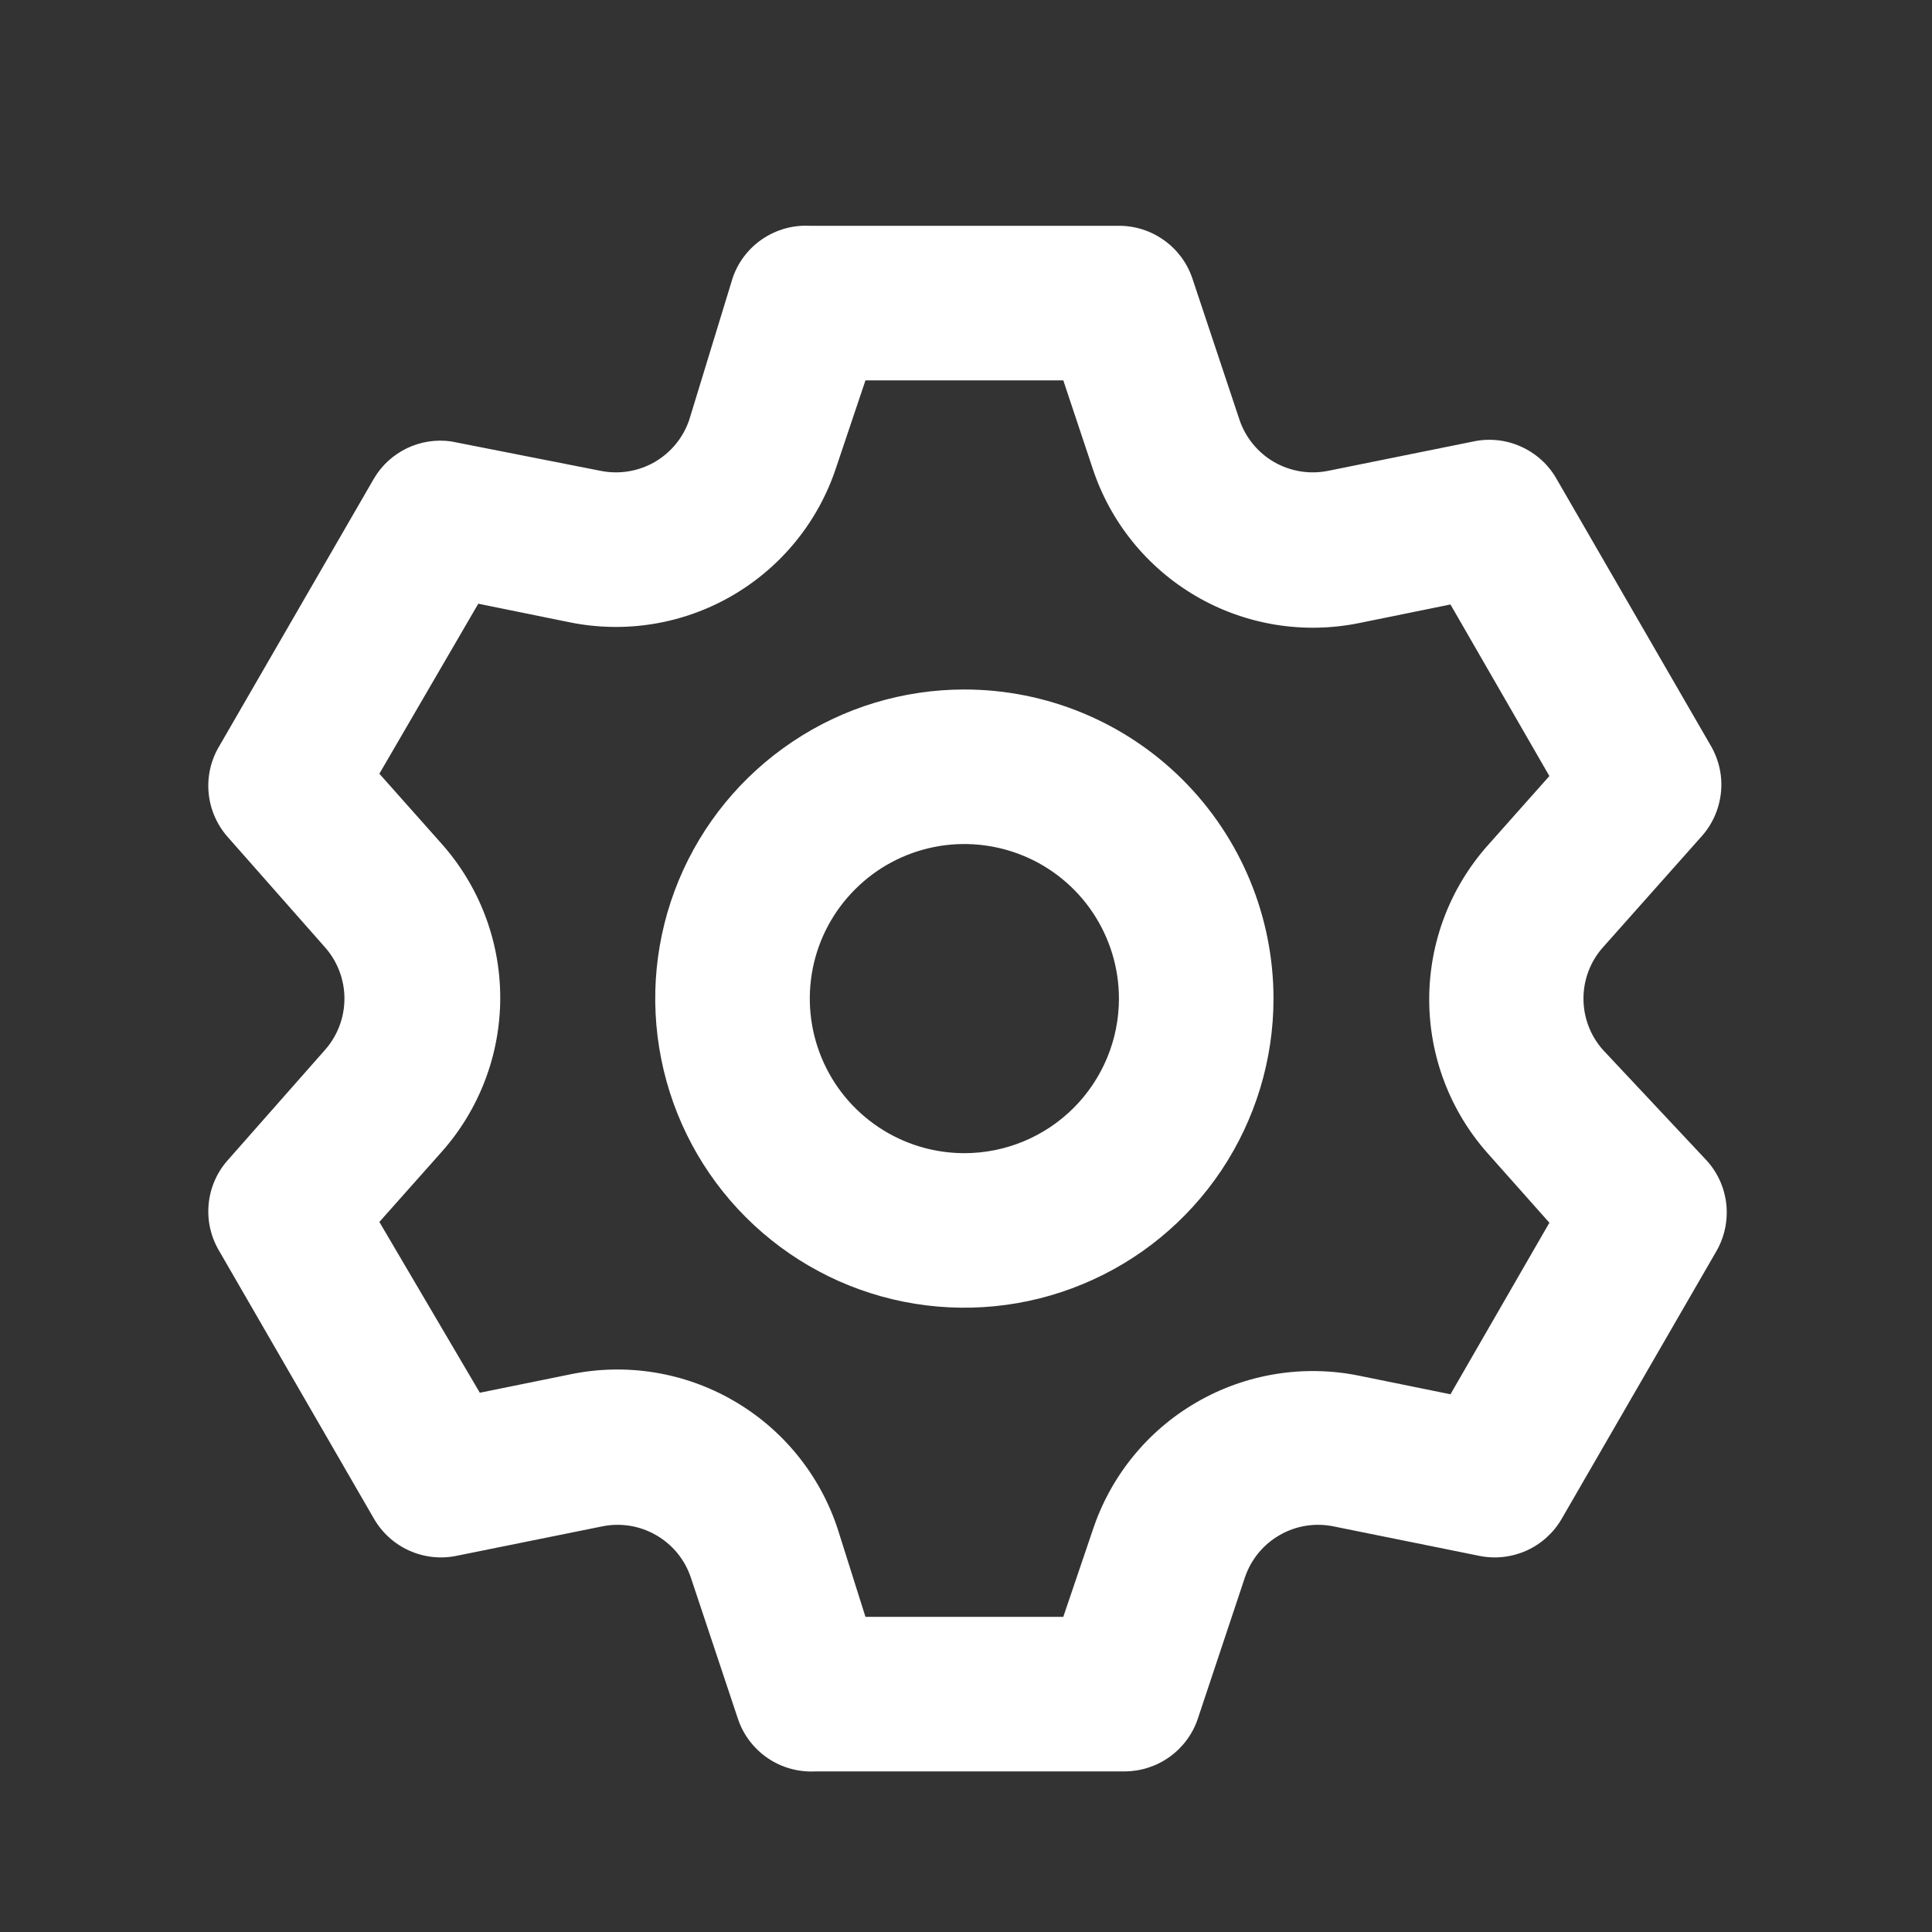 <svg width="25" height="25" viewBox="0 0 25 25" fill="none" xmlns="http://www.w3.org/2000/svg">
<rect x="0" y="0" width="25" height="25" fill="#333333" stroke="none"/>
<path d="M20.739 13.582C20.578 13.399 20.49 13.165 20.49 12.922C20.49 12.679 20.578 12.444 20.739 12.262L22.019 10.822C22.16 10.665 22.247 10.466 22.269 10.256C22.291 10.046 22.245 9.835 22.139 9.652L20.139 6.192C20.034 6.009 19.874 5.865 19.681 5.779C19.489 5.692 19.275 5.669 19.069 5.712L17.189 6.092C16.95 6.141 16.701 6.101 16.489 5.98C16.277 5.858 16.117 5.663 16.039 5.432L15.429 3.602C15.362 3.403 15.234 3.231 15.063 3.109C14.893 2.987 14.688 2.921 14.479 2.922H10.479C10.261 2.91 10.045 2.971 9.864 3.094C9.684 3.216 9.548 3.395 9.479 3.602L8.919 5.432C8.841 5.663 8.681 5.858 8.469 5.98C8.257 6.101 8.008 6.141 7.769 6.092L5.839 5.712C5.643 5.684 5.444 5.715 5.266 5.8C5.088 5.886 4.939 6.022 4.839 6.192L2.839 9.652C2.73 9.832 2.681 10.043 2.699 10.253C2.717 10.463 2.801 10.662 2.939 10.822L4.209 12.262C4.369 12.444 4.457 12.679 4.457 12.922C4.457 13.165 4.369 13.399 4.209 13.582L2.939 15.022C2.801 15.181 2.717 15.38 2.699 15.591C2.681 15.801 2.73 16.011 2.839 16.192L4.839 19.652C4.944 19.834 5.104 19.979 5.296 20.065C5.488 20.151 5.703 20.175 5.909 20.132L7.789 19.752C8.028 19.702 8.277 19.742 8.489 19.864C8.701 19.985 8.861 20.18 8.939 20.412L9.549 22.242C9.618 22.449 9.754 22.627 9.934 22.75C10.115 22.873 10.331 22.933 10.549 22.922H14.549C14.758 22.922 14.963 22.857 15.133 22.735C15.304 22.613 15.432 22.441 15.499 22.242L16.109 20.412C16.187 20.18 16.347 19.985 16.559 19.864C16.77 19.742 17.02 19.702 17.259 19.752L19.139 20.132C19.345 20.175 19.559 20.151 19.752 20.065C19.944 19.979 20.104 19.834 20.209 19.652L22.209 16.192C22.315 16.009 22.36 15.797 22.339 15.587C22.317 15.377 22.23 15.179 22.089 15.022L20.739 13.582ZM19.249 14.922L20.049 15.822L18.769 18.042L17.589 17.802C16.869 17.655 16.119 17.777 15.483 18.146C14.847 18.514 14.369 19.104 14.139 19.802L13.759 20.922H11.199L10.839 19.782C10.609 19.084 10.13 18.494 9.494 18.126C8.858 17.757 8.109 17.635 7.389 17.782L6.209 18.022L4.909 15.812L5.709 14.912C6.201 14.362 6.473 13.65 6.473 12.912C6.473 12.174 6.201 11.462 5.709 10.912L4.909 10.012L6.189 7.812L7.369 8.052C8.089 8.199 8.838 8.077 9.474 7.708C10.11 7.339 10.589 6.75 10.819 6.052L11.199 4.922H13.759L14.139 6.062C14.369 6.76 14.847 7.349 15.483 7.718C16.119 8.087 16.869 8.209 17.589 8.062L18.769 7.822L20.049 10.042L19.249 10.942C18.762 11.491 18.494 12.198 18.494 12.932C18.494 13.665 18.762 14.373 19.249 14.922ZM12.479 8.922C11.688 8.922 10.914 9.156 10.257 9.596C9.599 10.036 9.086 10.66 8.783 11.391C8.48 12.122 8.401 12.926 8.556 13.702C8.71 14.478 9.091 15.191 9.65 15.75C10.21 16.31 10.922 16.691 11.698 16.845C12.474 16.999 13.279 16.92 14.009 16.617C14.74 16.315 15.365 15.802 15.805 15.144C16.244 14.486 16.479 13.713 16.479 12.922C16.479 11.861 16.057 10.844 15.307 10.093C14.557 9.343 13.54 8.922 12.479 8.922ZM12.479 14.922C12.083 14.922 11.697 14.805 11.368 14.585C11.039 14.365 10.782 14.053 10.631 13.687C10.48 13.322 10.44 12.92 10.517 12.532C10.594 12.144 10.785 11.787 11.065 11.508C11.344 11.228 11.701 11.037 12.089 10.96C12.476 10.883 12.879 10.923 13.244 11.074C13.61 11.225 13.922 11.482 14.142 11.811C14.361 12.14 14.479 12.526 14.479 12.922C14.479 13.452 14.268 13.961 13.893 14.336C13.518 14.711 13.009 14.922 12.479 14.922Z" fill="white"/>
</svg>
